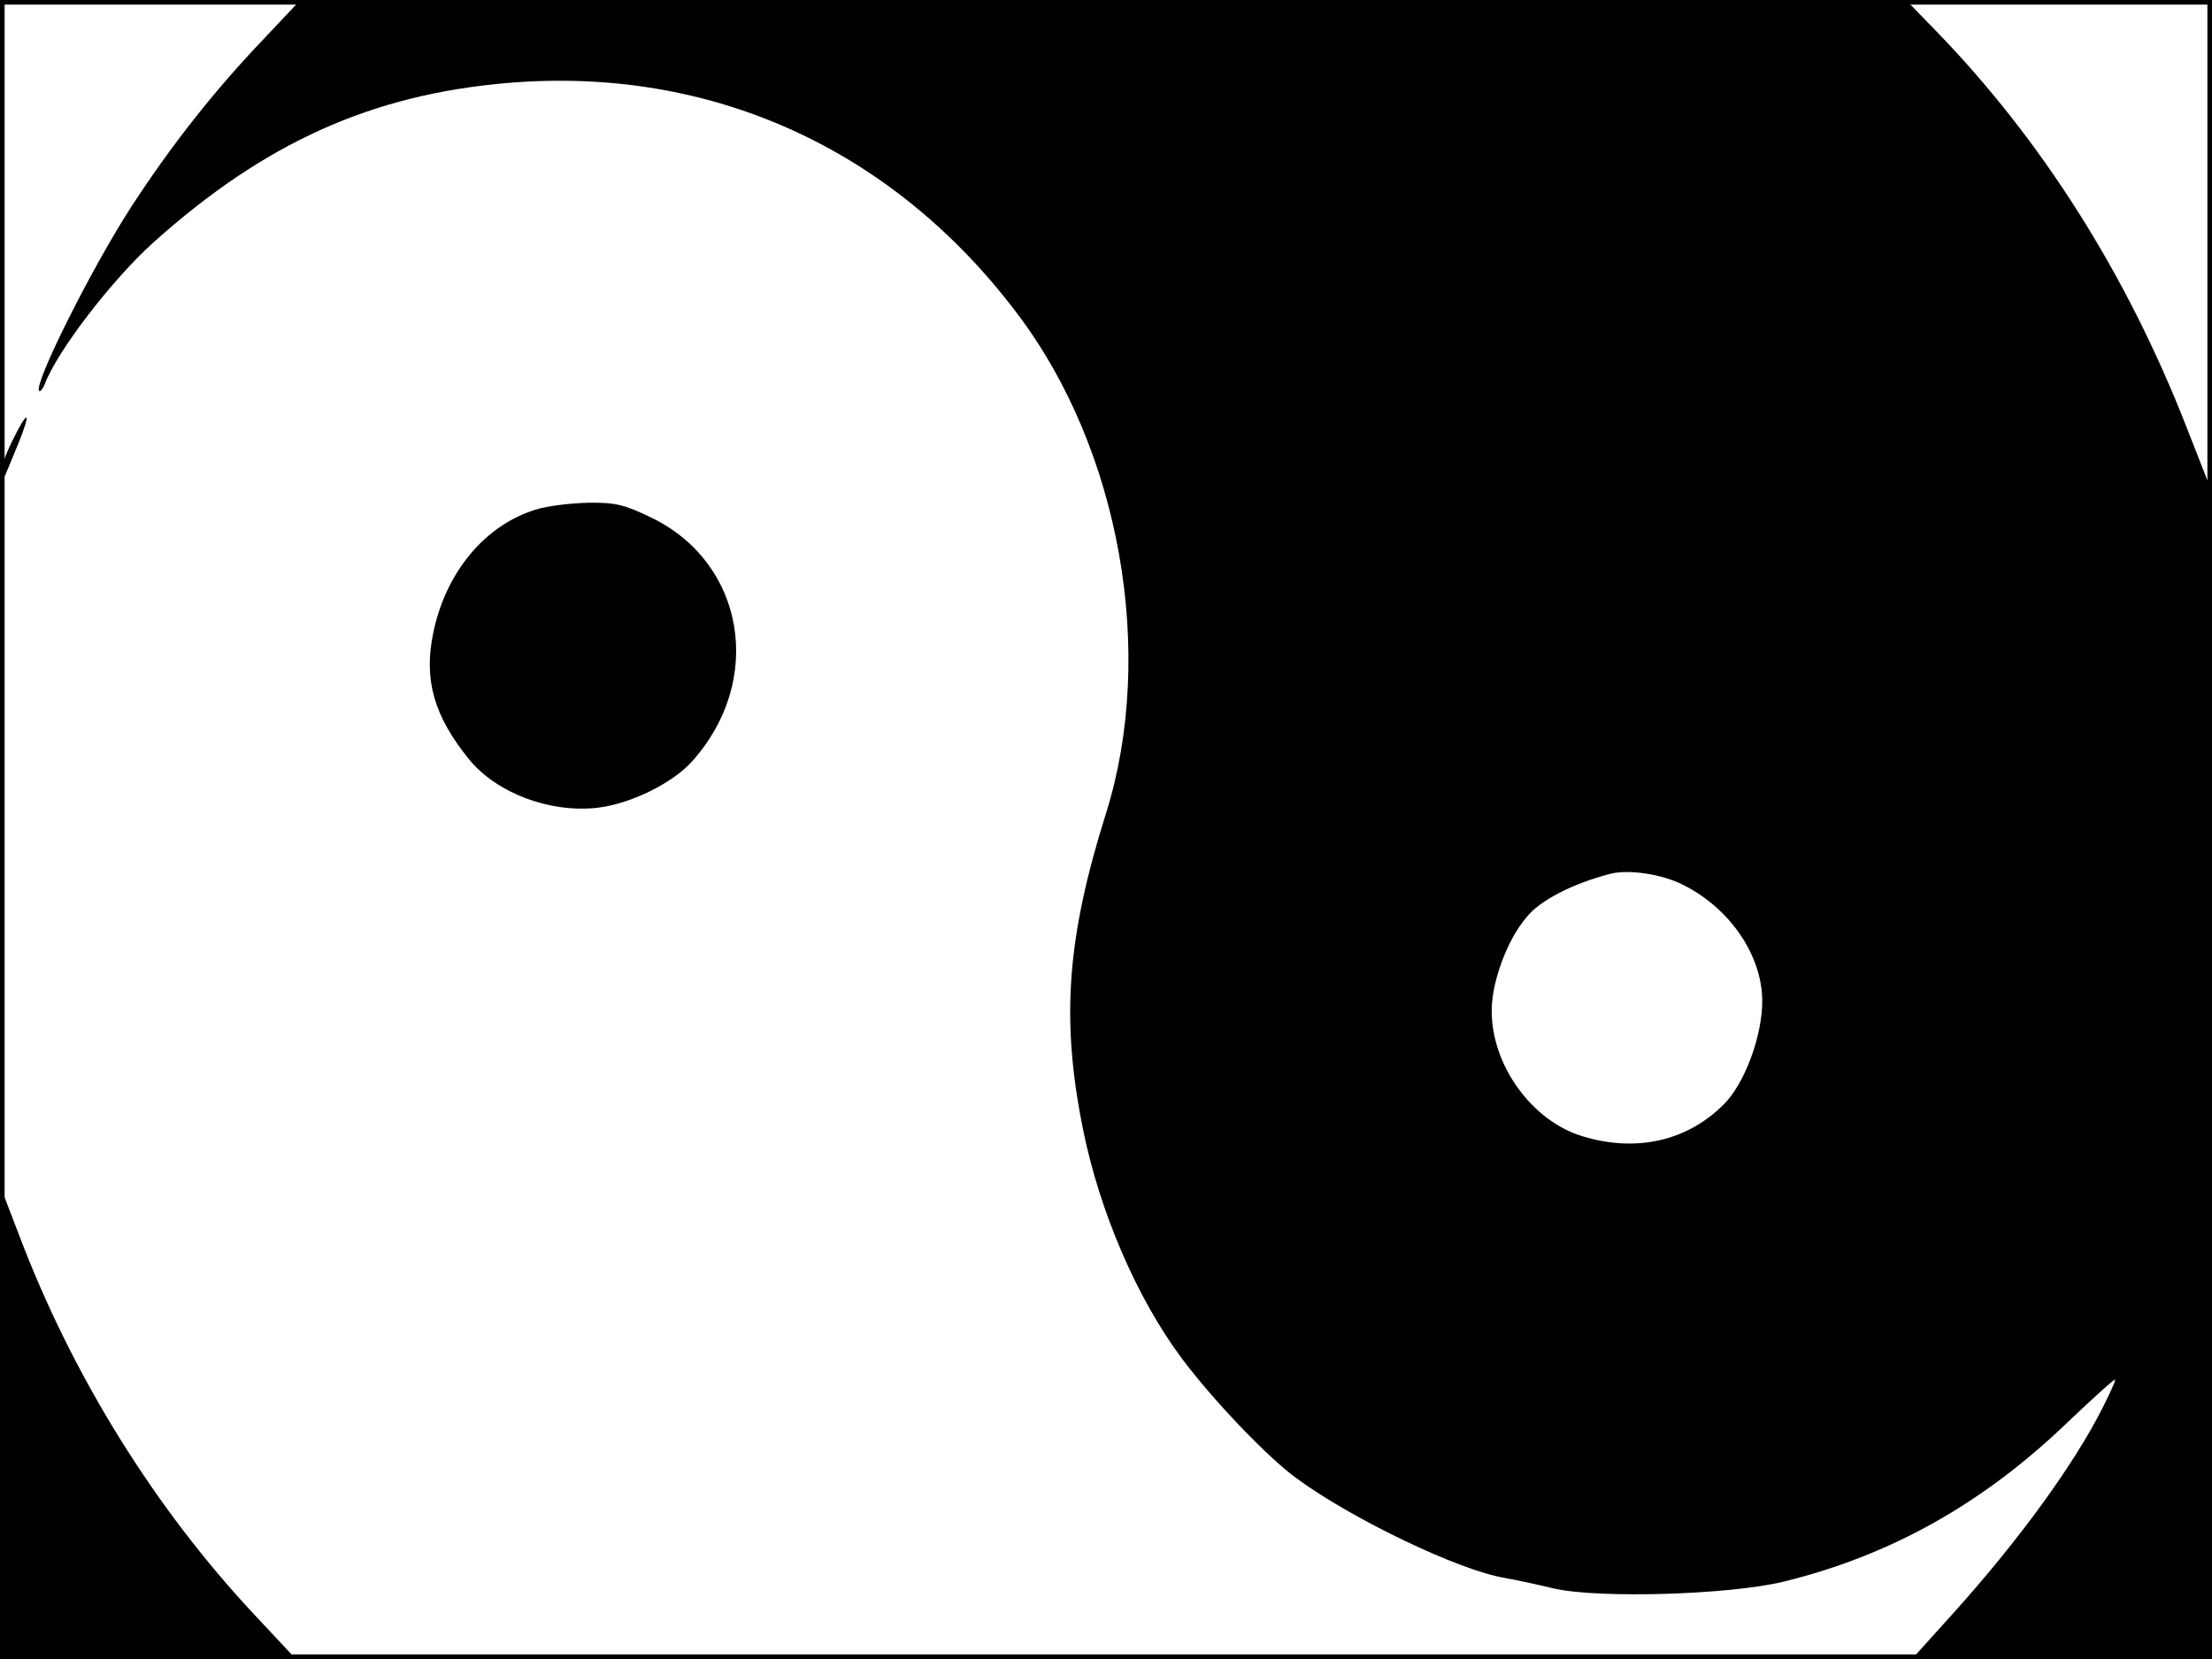 <?xml version="1.0" standalone="no"?>
<!DOCTYPE svg PUBLIC "-//W3C//DTD SVG 20010904//EN"
 "http://www.w3.org/TR/2001/REC-SVG-20010904/DTD/svg10.dtd">
<svg version="1.0" xmlns="http://www.w3.org/2000/svg"
 width="480pt" height="360pt" viewBox="0 0 480 360"
 preserveAspectRatio="xMidYMid meet">
<rect width="1" height="360" fill="#000000"/>
<rect x="479" width="1" height="360" fill="#000000"/>
<rect width="480" height="1" fill="#000000"/>
<rect y="359" width="480" height="1" fill="#000000"/>
<g transform="translate(0,360) scale(0.1,-0.1)"
fill="#000000" stroke="none">
<path d="M569 3512 c-104 -109 -197 -227 -283 -359 -87 -134 -214 -388 -201
-401 2 -3 8 4 12 14 26 71 147 228 236 308 242 217 474 321 769 346 440 37
835 -142 1105 -500 224 -295 302 -738 193 -1085 -85 -270 -98 -447 -50 -685
36 -179 117 -367 214 -497 67 -90 188 -217 251 -262 120 -88 352 -199 450
-215 22 -4 70 -14 107 -23 96 -22 380 -14 499 15 232 57 432 169 616 346 57
54 103 96 103 92 0 -4 -13 -33 -29 -64 -61 -120 -178 -282 -321 -441 l-91
-101 326 0 325 0 -2 1273 -3 1272 -51 130 c-130 332 -314 622 -543 858 l-65
67 -1742 0 -1742 0 -83 -88z m3083 -1832 c101 -50 171 -152 172 -250 1 -76
-38 -182 -84 -227 -79 -79 -189 -104 -305 -69 -111 33 -200 156 -198 276 1 62
34 151 75 199 30 38 102 74 183 95 40 10 112 -1 157 -24z"/>
<path d="M27 2644 c-15 -30 -27 -64 -26 -77 0 -25 -3 -31 39 71 29 72 21 75
-13 6z"/>
<path d="M1162 2494 c-110 -34 -195 -136 -222 -268 -21 -102 2 -180 78 -274
60 -73 174 -116 277 -105 72 8 164 53 207 101 157 175 115 429 -87 528 -60 29
-79 34 -140 33 -38 -1 -89 -7 -113 -15z"/>
<path d="M0 513 l0 -513 321 0 321 0 -87 93 c-218 232 -398 521 -514 828 l-40
104 -1 -512z"/>
</g>
</svg>
